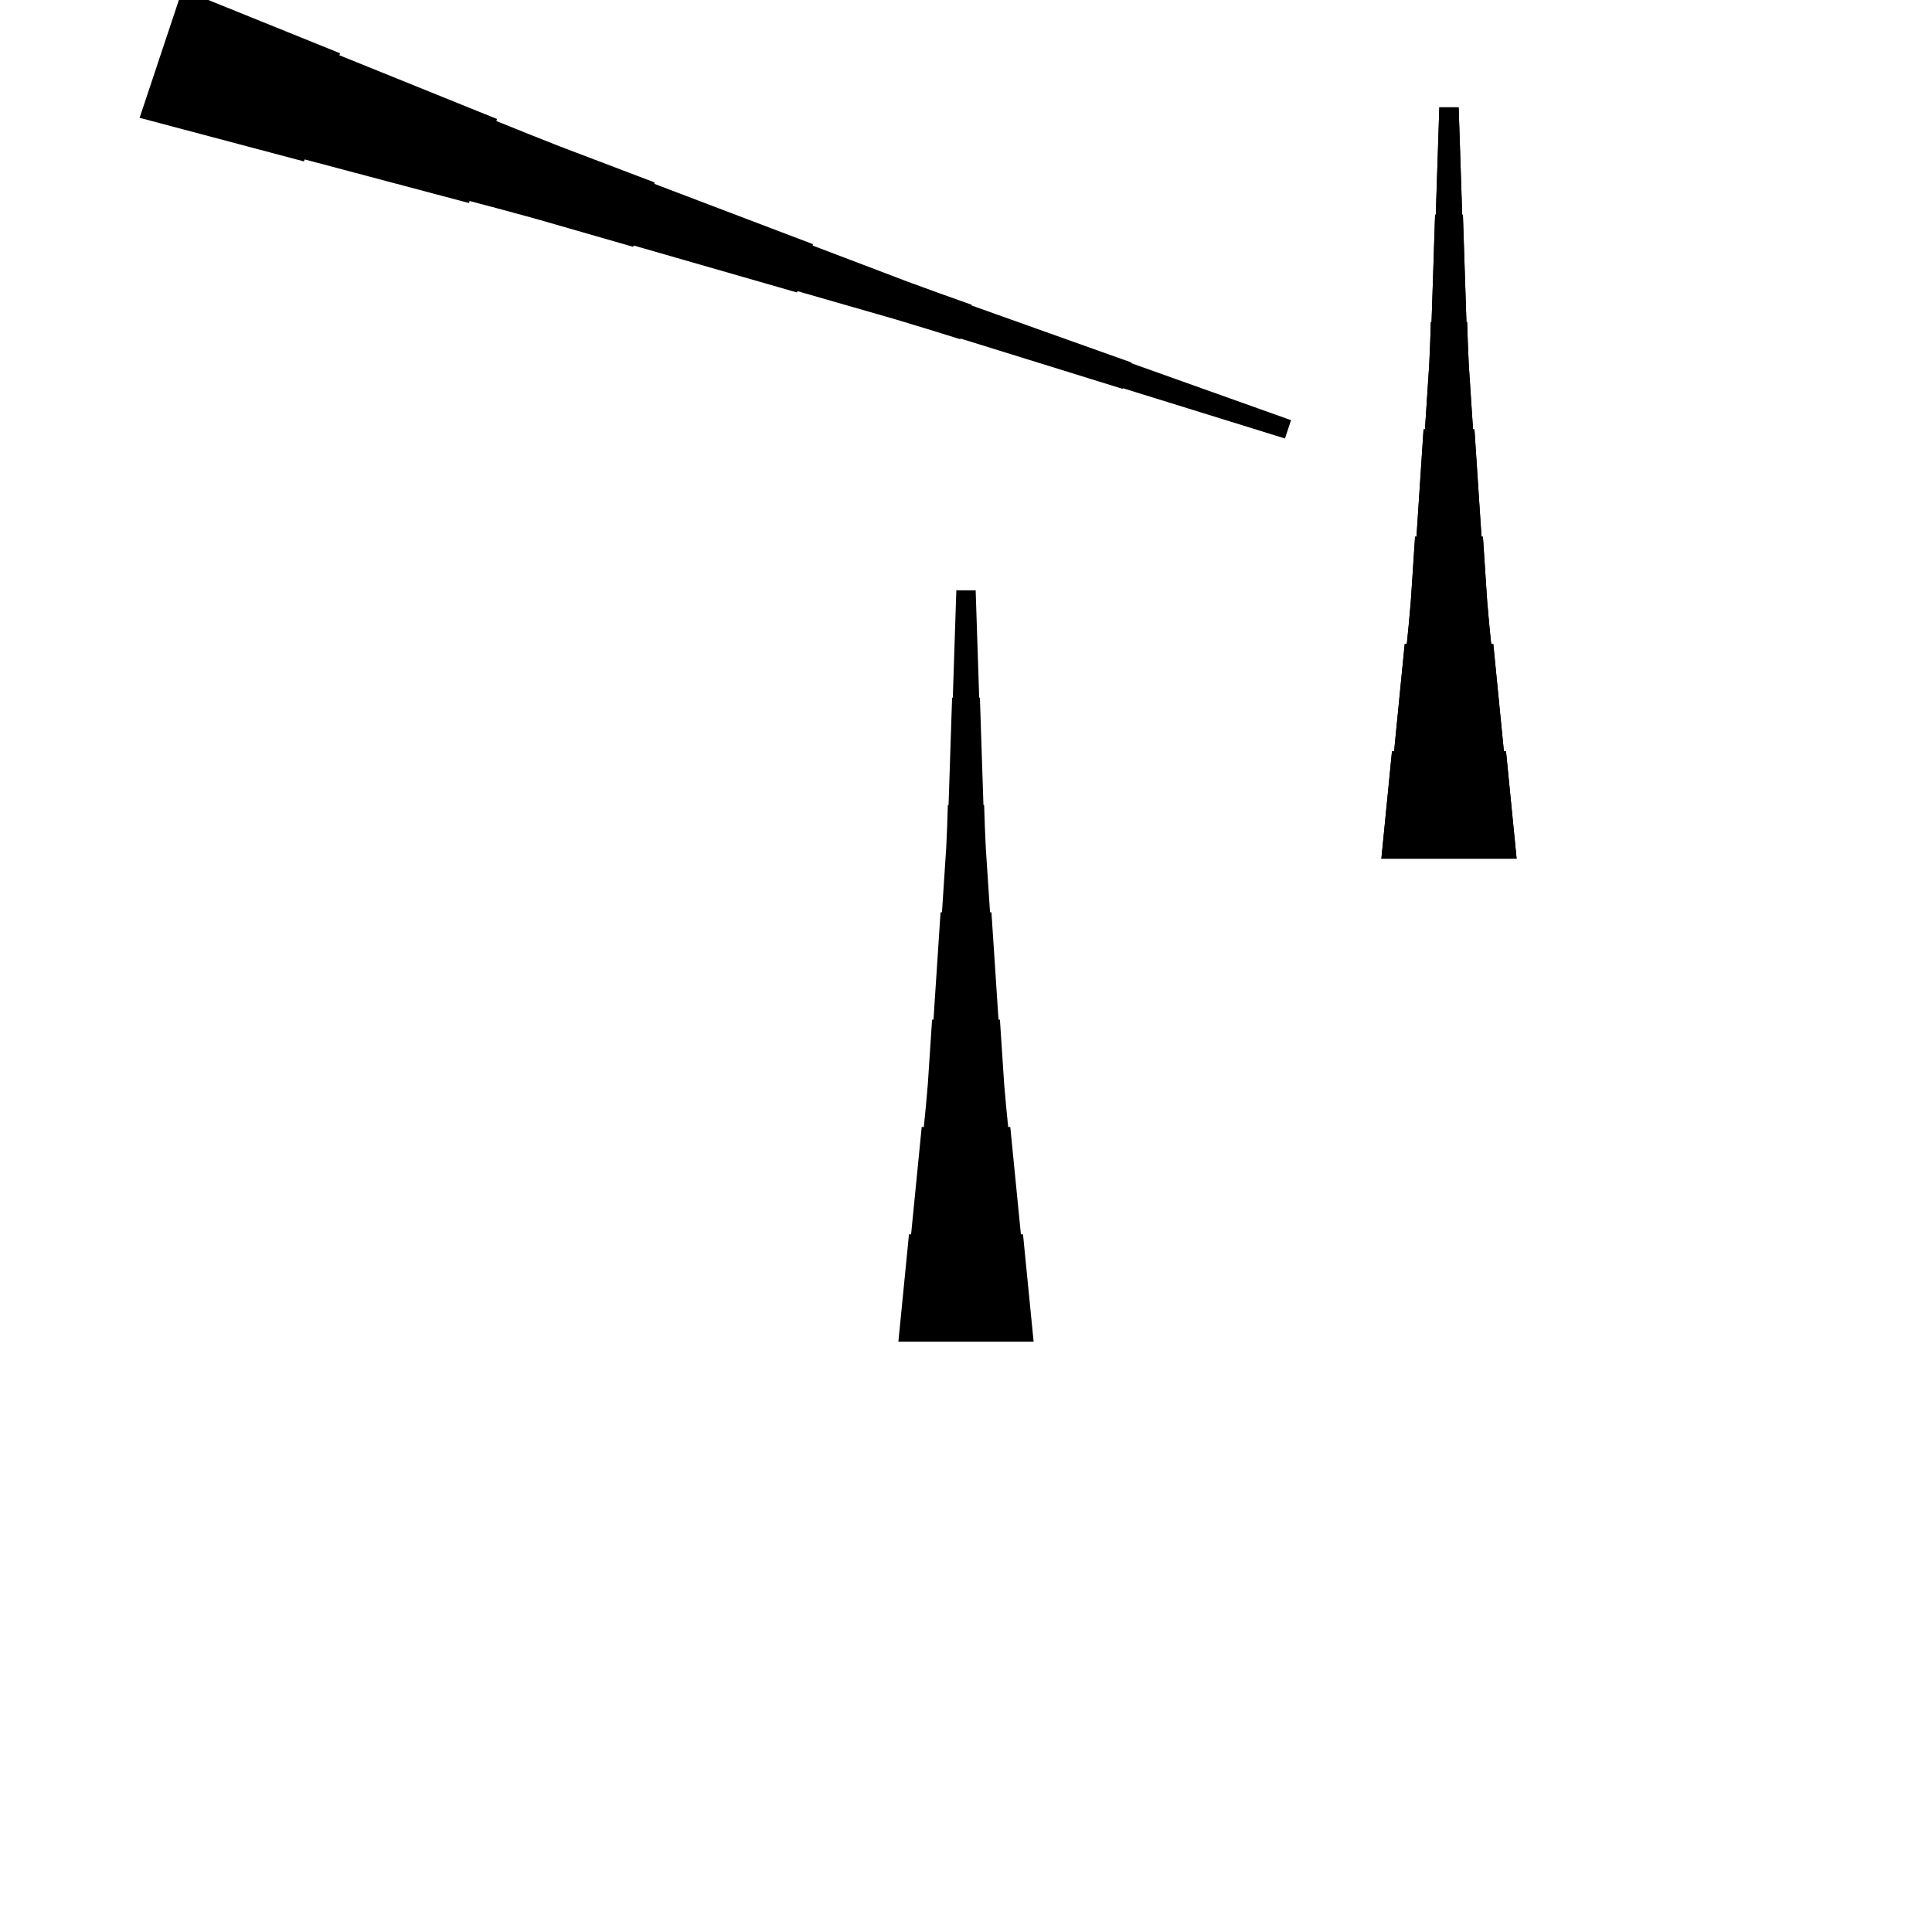 <?xml version="1.0" encoding="UTF-8"?>
<!-- Flat -->
<svg version="1.1" xmlns="http://www.w3.org/2000/svg" xmlns:xlink="http://www.w3.org/1999/xlink" width="283.465pt" height="283.465pt" viewBox="0 0 283.465 283.465">
<title>Untitled</title>
<polygon points="131.811 196.85 132.122 193.701 132.433 190.551 132.744 187.402 133.055 184.252 133.367 181.102 133.678 181.102 133.989 177.953 134.3 174.803 134.611 171.654 134.922 168.504 135.233 165.354 135.544 165.354 135.856 162.205 136.132 159.055 136.339 155.905 136.547 152.756 136.754 149.606 136.962 149.606 137.169 146.457 137.377 143.307 137.584 140.157 137.791 137.008 137.999 133.858 138.206 133.858 138.414 130.709 138.621 127.559 138.828 124.409 138.967 121.26 139.071 118.11 139.174 118.11 139.278 114.961 139.382 111.811 139.485 108.661 139.589 105.512 139.693 102.362 139.796 102.362 139.9 99.213 140.004 96.063 140.107 92.913 140.211 89.764 140.315 86.614 143.15 86.614 143.253 89.764 143.357 92.913 143.461 96.063 143.564 99.213 143.668 102.362 143.772 102.362 143.876 105.512 143.979 108.661 144.083 111.811 144.187 114.961 144.29 118.11 144.394 118.11 144.498 121.26 144.636 124.409 144.844 127.559 145.051 130.709 145.258 133.858 145.466 133.858 145.673 137.008 145.881 140.157 146.088 143.307 146.295 146.457 146.503 149.606 146.71 149.606 146.918 152.756 147.125 155.905 147.332 159.055 147.609 162.205 147.92 165.354 148.231 165.354 148.542 168.504 148.853 171.654 149.165 174.803 149.476 177.953 149.787 181.102 150.098 181.102 150.409 184.252 150.72 187.402 151.031 190.551 151.342 193.701 151.654 196.85" fill="rgba(0,0,0,1)" />
<polygon points="202.677 125.984 202.988 122.835 203.299 119.685 203.611 116.535 203.922 113.386 204.233 110.236 204.544 110.236 204.855 107.087 205.166 103.937 205.477 100.787 205.788 97.638 206.1 94.488 206.411 94.488 206.722 91.339 206.998 88.189 207.206 85.039 207.413 81.89 207.62 78.74 207.828 78.74 208.035 75.591 208.243 72.441 208.45 69.291 208.658 66.142 208.865 62.992 209.072 62.992 209.28 59.843 209.487 56.693 209.695 53.543 209.833 50.394 209.937 47.244 210.04 47.244 210.144 44.094 210.248 40.945 210.351 37.795 210.455 34.646 210.559 31.496 210.663 31.496 210.766 28.346 210.87 25.197 210.974 22.047 211.077 18.898 211.181 15.748 214.016 15.748 214.119 18.898 214.223 22.047 214.327 25.197 214.431 28.346 214.534 31.496 214.638 31.496 214.742 34.646 214.845 37.795 214.949 40.945 215.053 44.094 215.156 47.244 215.26 47.244 215.364 50.394 215.502 53.543 215.71 56.693 215.917 59.843 216.124 62.992 216.332 62.992 216.539 66.142 216.747 69.291 216.954 72.441 217.161 75.591 217.369 78.74 217.576 78.74 217.784 81.89 217.991 85.039 218.199 88.189 218.475 91.339 218.786 94.488 219.097 94.488 219.409 97.638 219.72 100.787 220.031 103.937 220.342 107.087 220.653 110.236 220.964 110.236 221.275 113.386 221.586 116.535 221.897 119.685 222.209 122.835 222.52 125.984" fill="rgba(0,0,0,1)" />
<polygon points="202.677 125.984 202.988 122.835 203.299 119.685 203.611 116.535 203.922 113.386 204.233 110.236 204.544 110.236 204.855 107.087 205.166 103.937 205.477 100.787 205.788 97.638 206.1 94.488 206.411 94.488 206.722 91.339 206.998 88.189 207.206 85.039 207.413 81.89 207.62 78.74 207.828 78.74 208.035 75.591 208.243 72.441 208.45 69.291 208.658 66.142 208.865 62.992 209.072 62.992 209.28 59.843 209.487 56.693 209.695 53.543 209.833 50.394 209.937 47.244 210.04 47.244 210.144 44.094 210.248 40.945 210.351 37.795 210.455 34.646 210.559 31.496 210.663 31.496 210.766 28.346 210.87 25.197 210.974 22.047 211.077 18.898 211.181 15.748 214.016 15.748 214.119 18.898 214.223 22.047 214.327 25.197 214.431 28.346 214.534 31.496 214.638 31.496 214.742 34.646 214.845 37.795 214.949 40.945 215.053 44.094 215.156 47.244 215.26 47.244 215.364 50.394 215.502 53.543 215.71 56.693 215.917 59.843 216.124 62.992 216.332 62.992 216.539 66.142 216.747 69.291 216.954 72.441 217.161 75.591 217.369 78.74 217.576 78.74 217.784 81.89 217.991 85.039 218.199 88.189 218.475 91.339 218.786 94.488 219.097 94.488 219.409 97.638 219.72 100.787 220.031 103.937 220.342 107.087 220.653 110.236 220.964 110.236 221.275 113.386 221.586 116.535 221.897 119.685 222.209 122.835 222.52 125.984" fill="rgba(0,0,0,1)" />
<polygon points="26.759 -1.538 31.385 0.332 36.011 2.202 40.638 4.072 45.264 5.942 49.889 7.812 49.791 8.107 54.417 9.977 59.043 11.847 63.669 13.717 68.295 15.587 72.921 17.457 72.823 17.752 77.449 19.622 82.086 21.459 86.745 23.23 91.403 25.002 96.062 26.774 95.997 26.97 100.656 28.742 105.314 30.514 109.973 32.285 114.632 34.057 119.291 35.828 119.225 36.025 123.884 37.797 128.543 39.568 133.202 41.34 137.882 43.046 142.574 44.719 142.541 44.817 147.233 46.49 151.924 48.164 156.616 49.837 161.308 51.51 165.999 53.183 165.966 53.282 170.658 54.955 175.35 56.628 180.041 58.301 184.733 59.974 189.425 61.648 188.528 64.337 183.771 62.86 179.014 61.384 174.257 59.907 169.499 58.431 164.742 56.955 164.709 57.053 159.952 55.577 155.195 54.1 150.438 52.624 145.68 51.147 140.923 49.671 140.891 49.769 136.133 48.293 131.365 46.849 126.575 45.471 121.785 44.093 116.995 42.715 116.93 42.912 112.14 41.534 107.35 40.156 102.56 38.778 97.77 37.4 92.98 36.022 92.914 36.218 88.124 34.84 83.334 33.462 78.544 32.084 73.732 30.772 68.909 29.492 68.811 29.788 63.988 28.508 59.165 27.228 54.343 25.948 49.52 24.669 44.697 23.389 44.599 23.684 39.776 22.405 34.953 21.125 30.13 19.845 25.308 18.566 20.485 17.286" fill="rgba(0,0,0,1)" />
</svg>